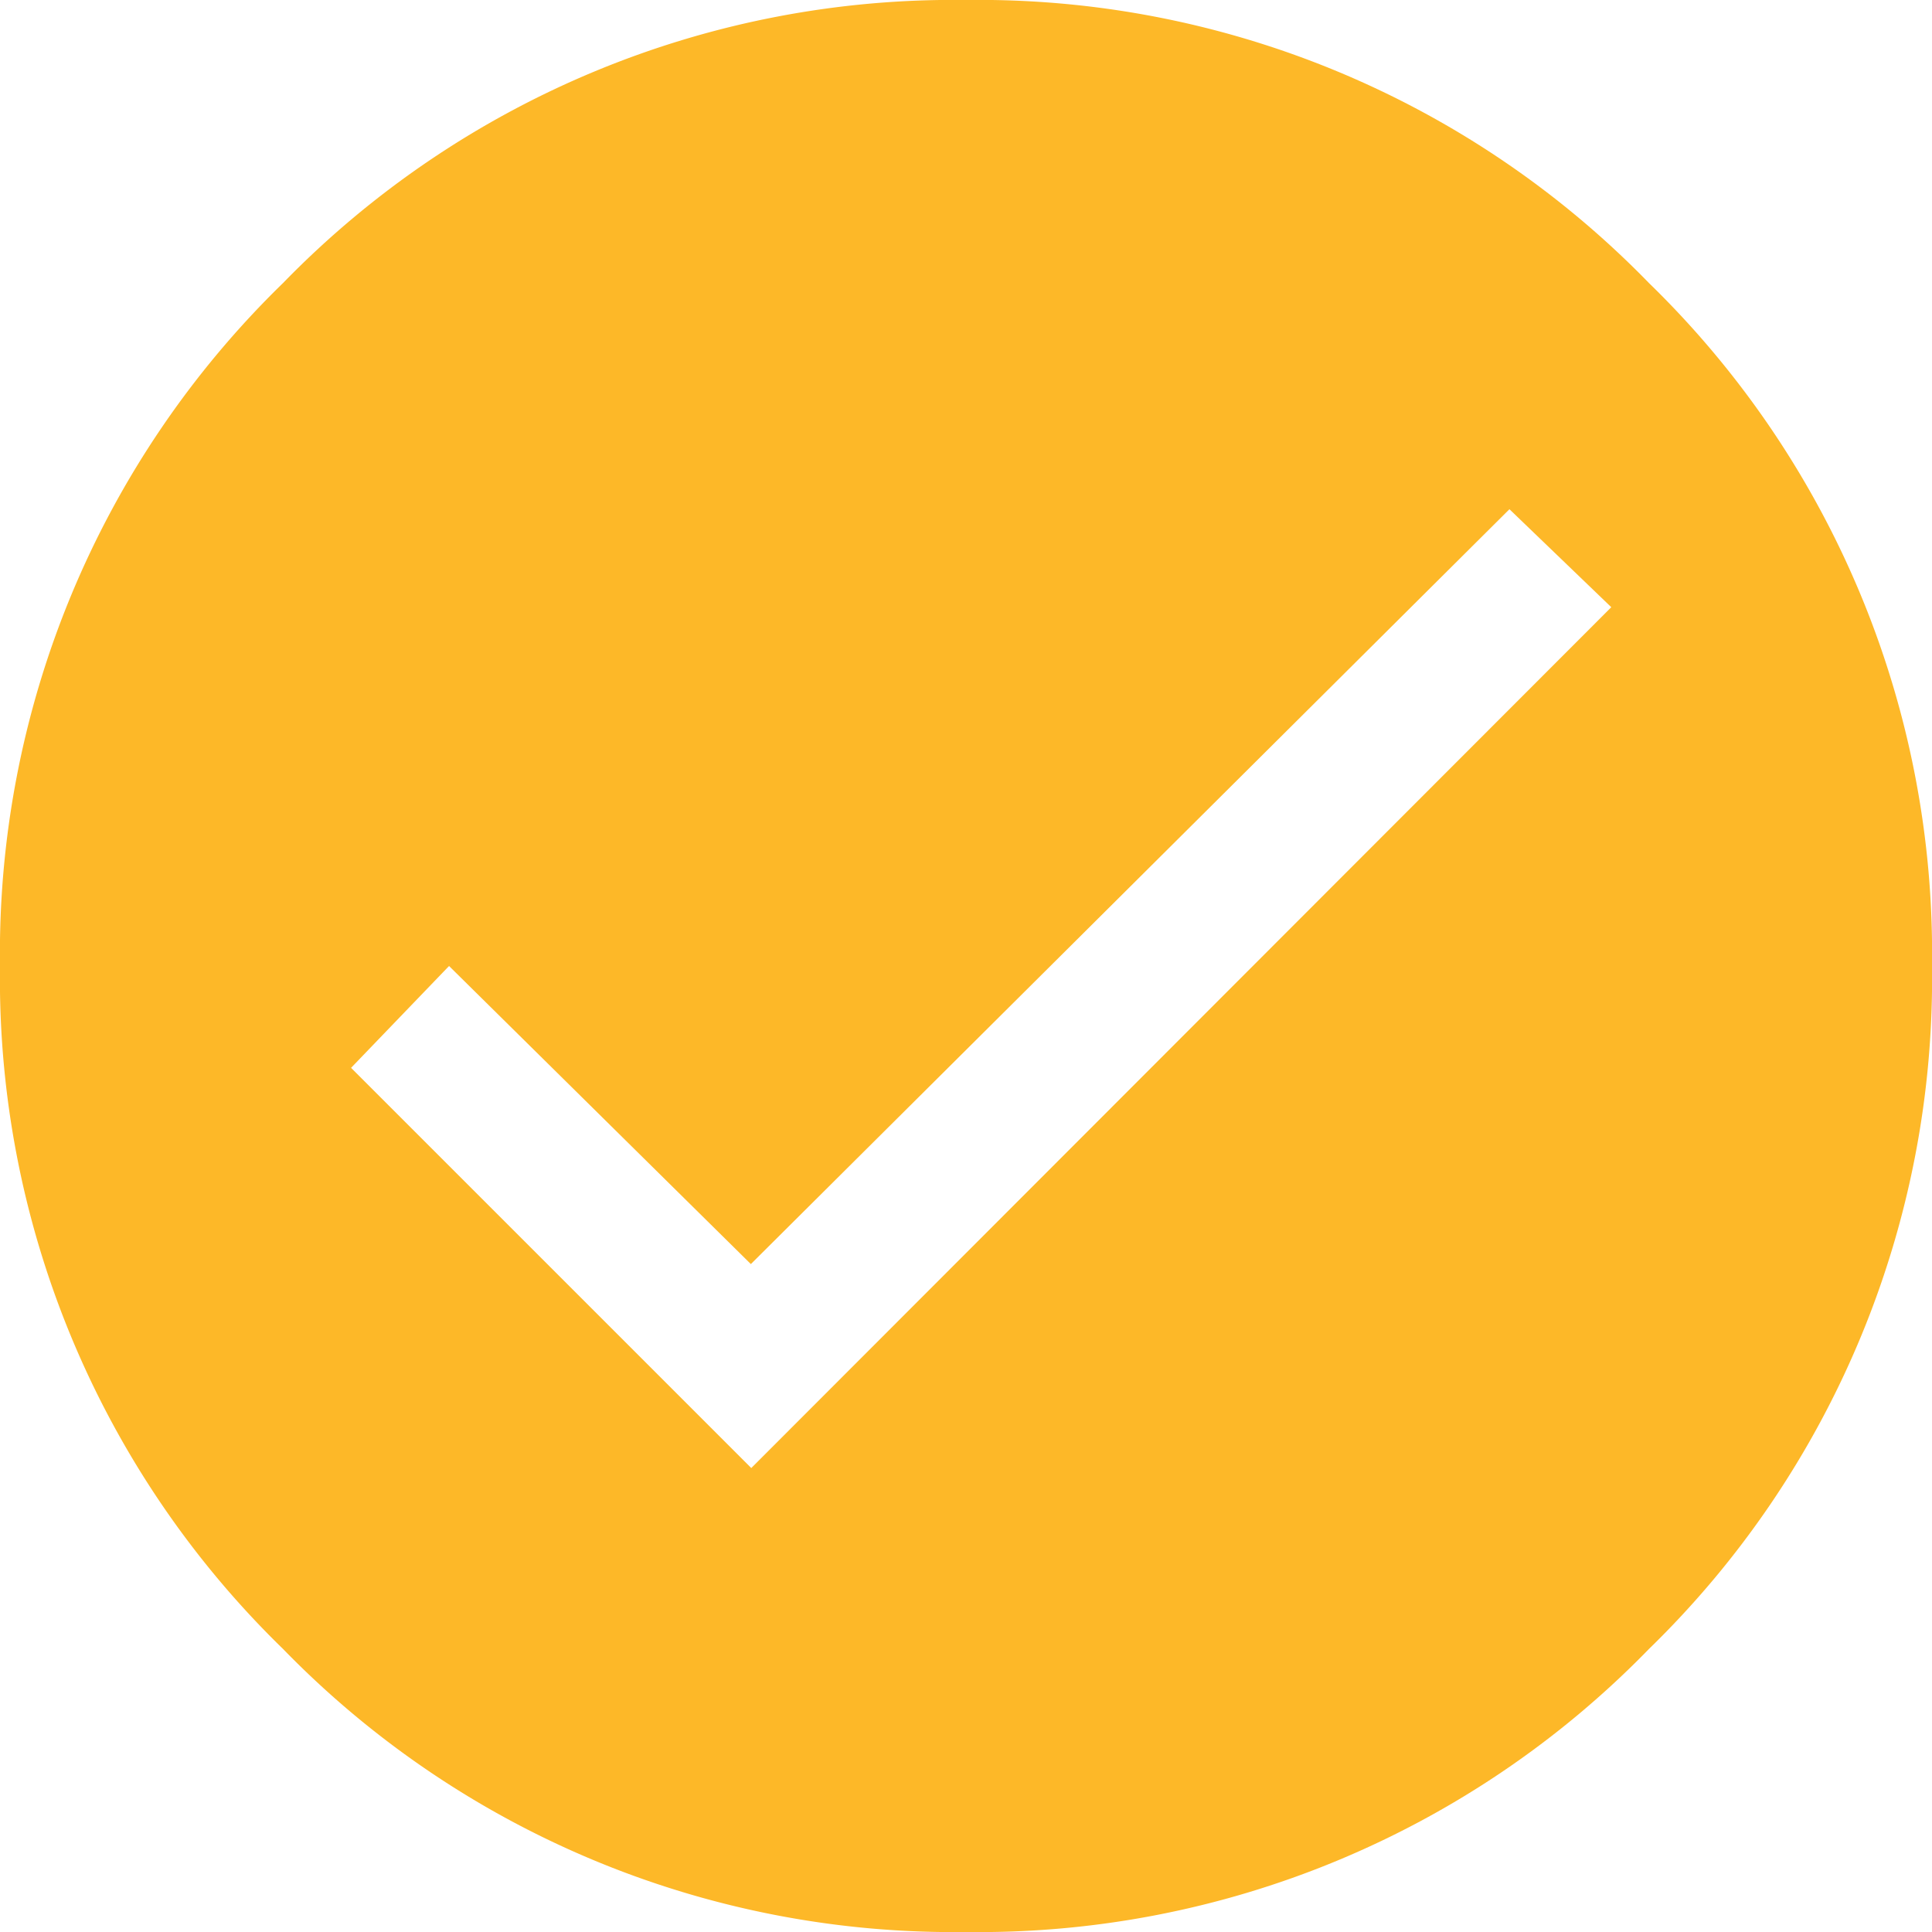 <svg xmlns="http://www.w3.org/2000/svg" id="ic_verify" width="14" height="14" viewBox="0 0 14 14">
    <defs>
        <style>
            .cls-1{fill:#fdb828}
        </style>
    </defs>
    <path id="_" d="M7 14a6.773 6.773 0 0 1-4.949-2.051A6.773 6.773 0 0 1 0 7a6.773 6.773 0 0 1 2.051-4.949A6.773 6.773 0 0 1 7 0a6.773 6.773 0 0 1 4.949 2.051A6.773 6.773 0 0 1 14 7a6.773 6.773 0 0 1-2.051 4.949A6.773 6.773 0 0 1 7 14zM3.254 7l-.71.738 2.9 2.9L11.676 4.4l-.738-.71-5.497 5.47z" class="cls-1" data-name="("/>
</svg>
